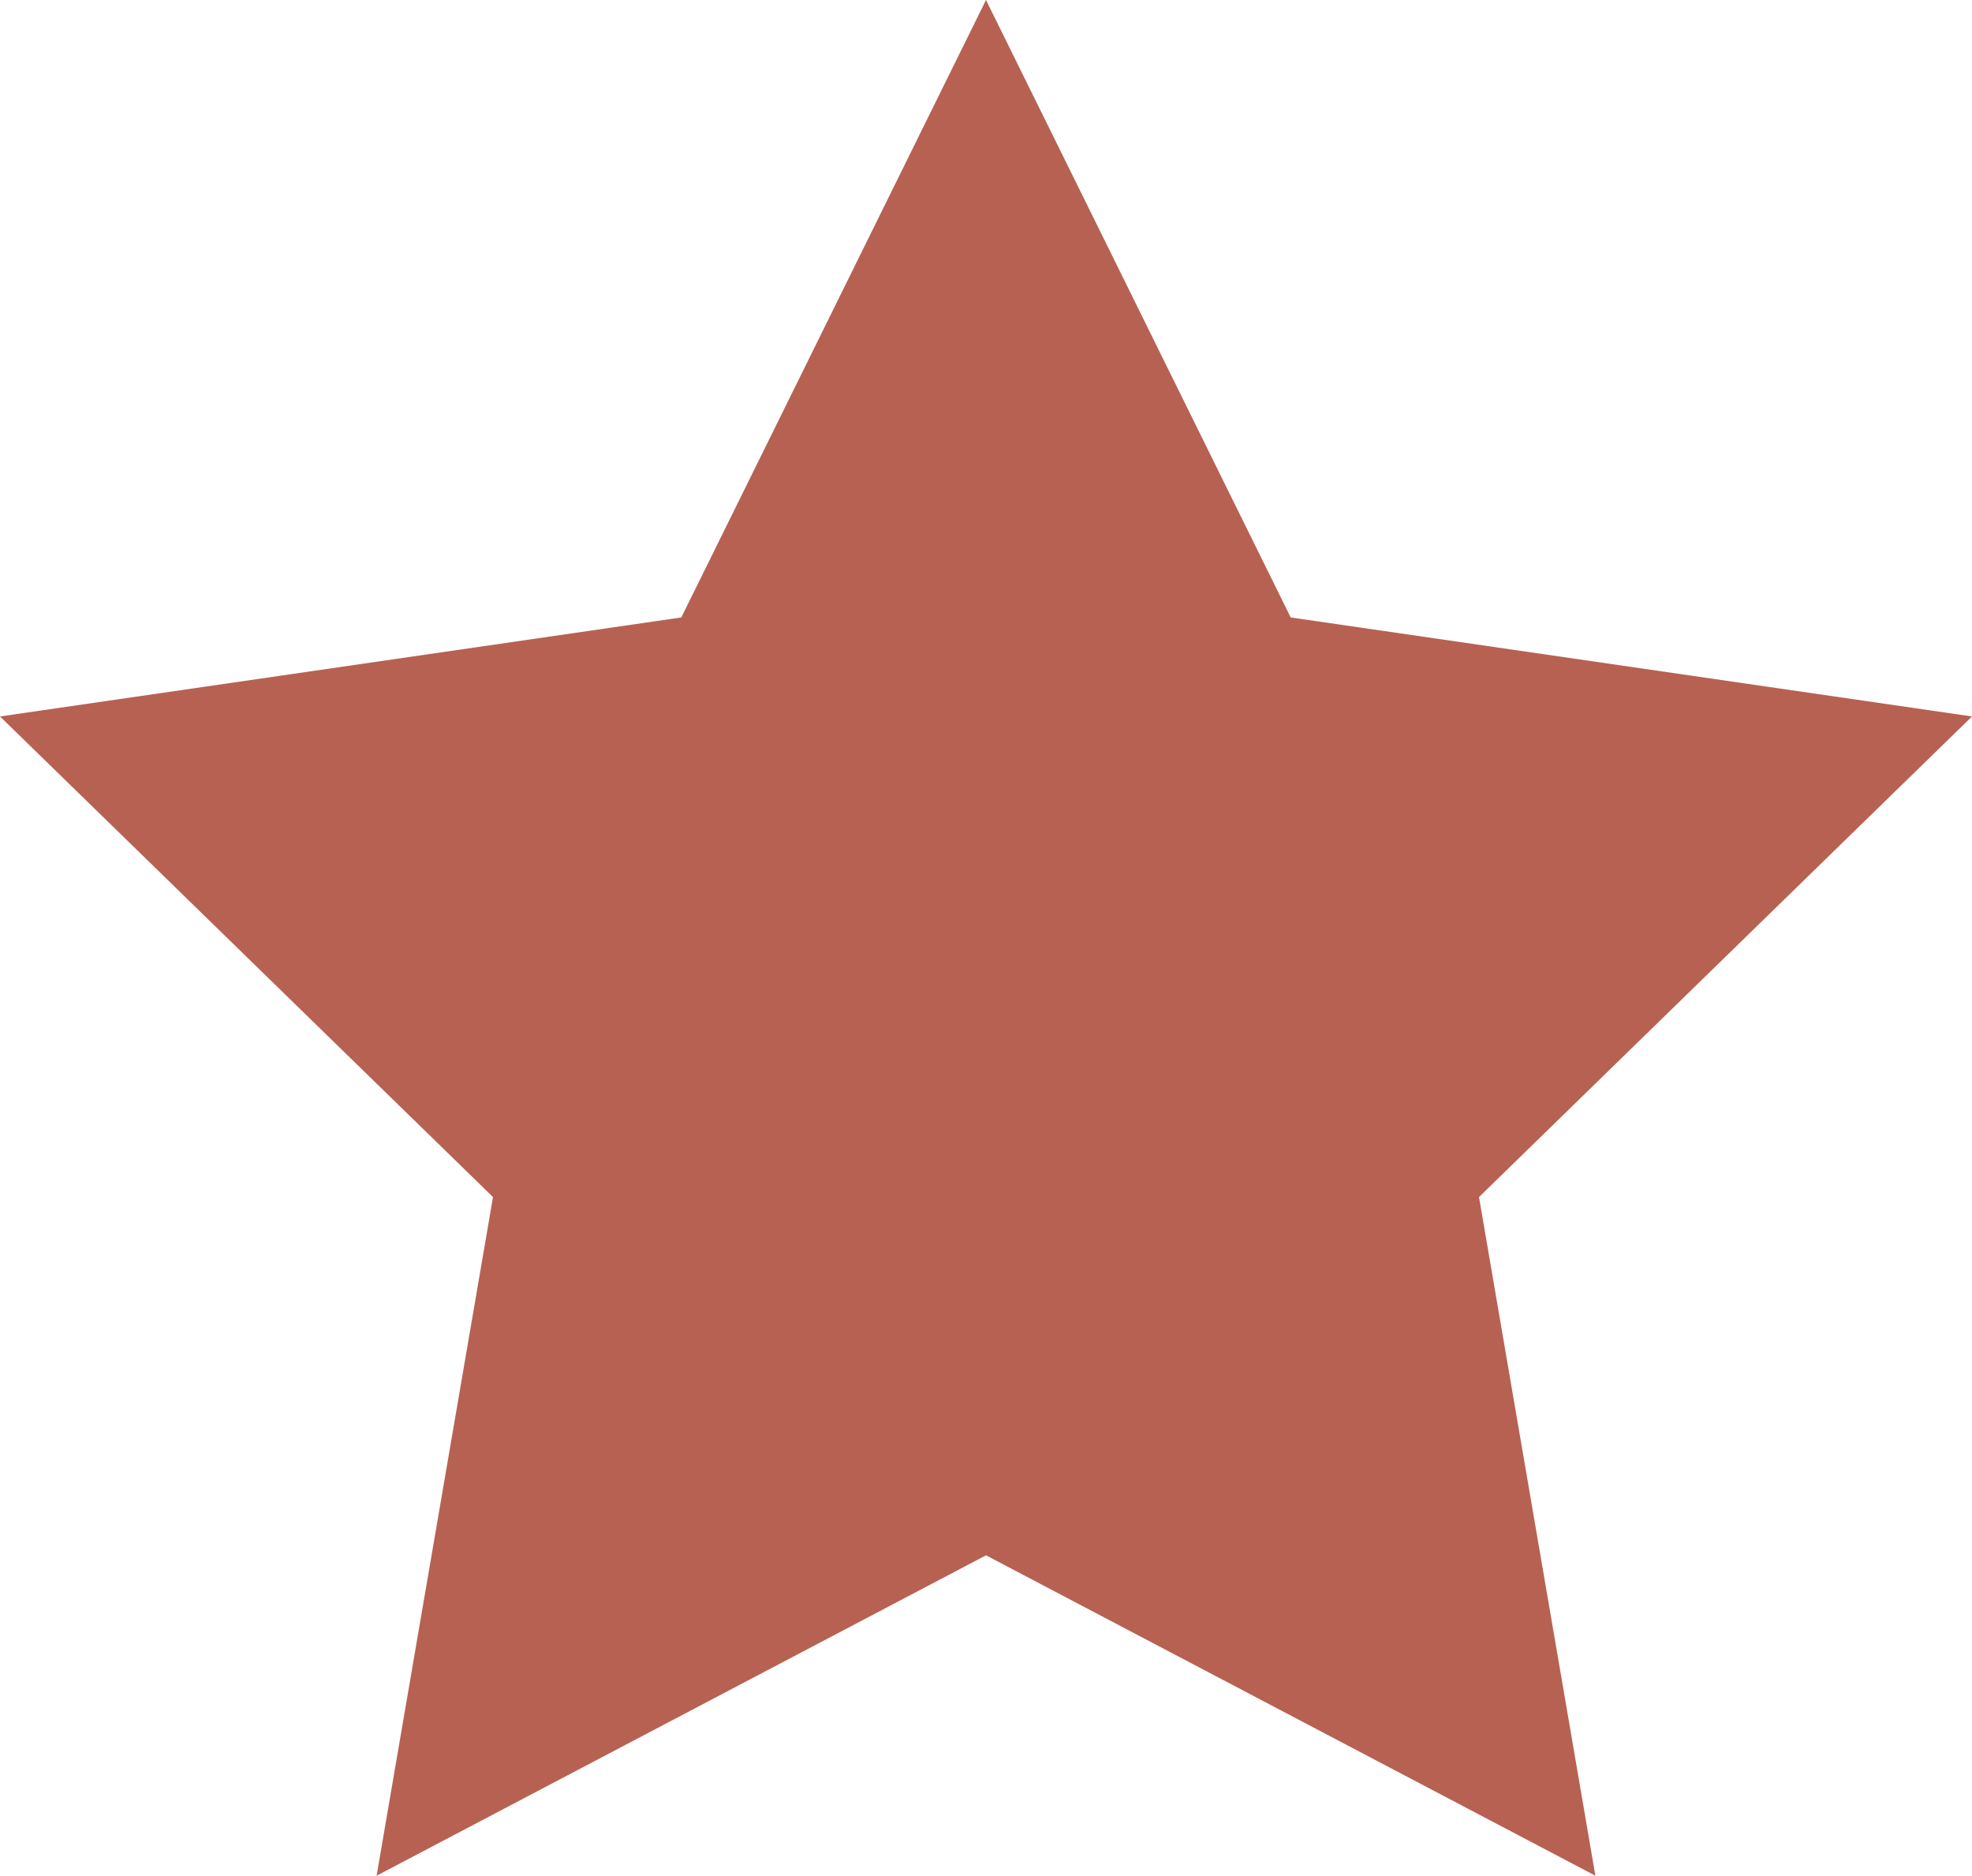 <?xml version="1.0" encoding="utf-8"?>
<!-- Generator: Adobe Illustrator 17.0.0, SVG Export Plug-In . SVG Version: 6.00 Build 0)  -->
<!DOCTYPE svg PUBLIC "-//W3C//DTD SVG 1.1//EN" "http://www.w3.org/Graphics/SVG/1.1/DTD/svg11.dtd">
<svg version="1.1" id="Слой_1" xmlns="http://www.w3.org/2000/svg" xmlns:xlink="http://www.w3.org/1999/xlink" x="0px" y="0px"
	 width="213.28px" height="202.841px" viewBox="0 0 213.28 202.841" enable-background="new 0 0 213.28 202.841"
	 xml:space="preserve">
<polygon fill="#B76153" points="106.64,0 139.594,66.771 213.28,77.478 159.96,129.453 172.547,202.841 106.64,168.192 
	40.733,202.841 53.32,129.453 0,77.478 73.686,66.771 "/>
</svg>
